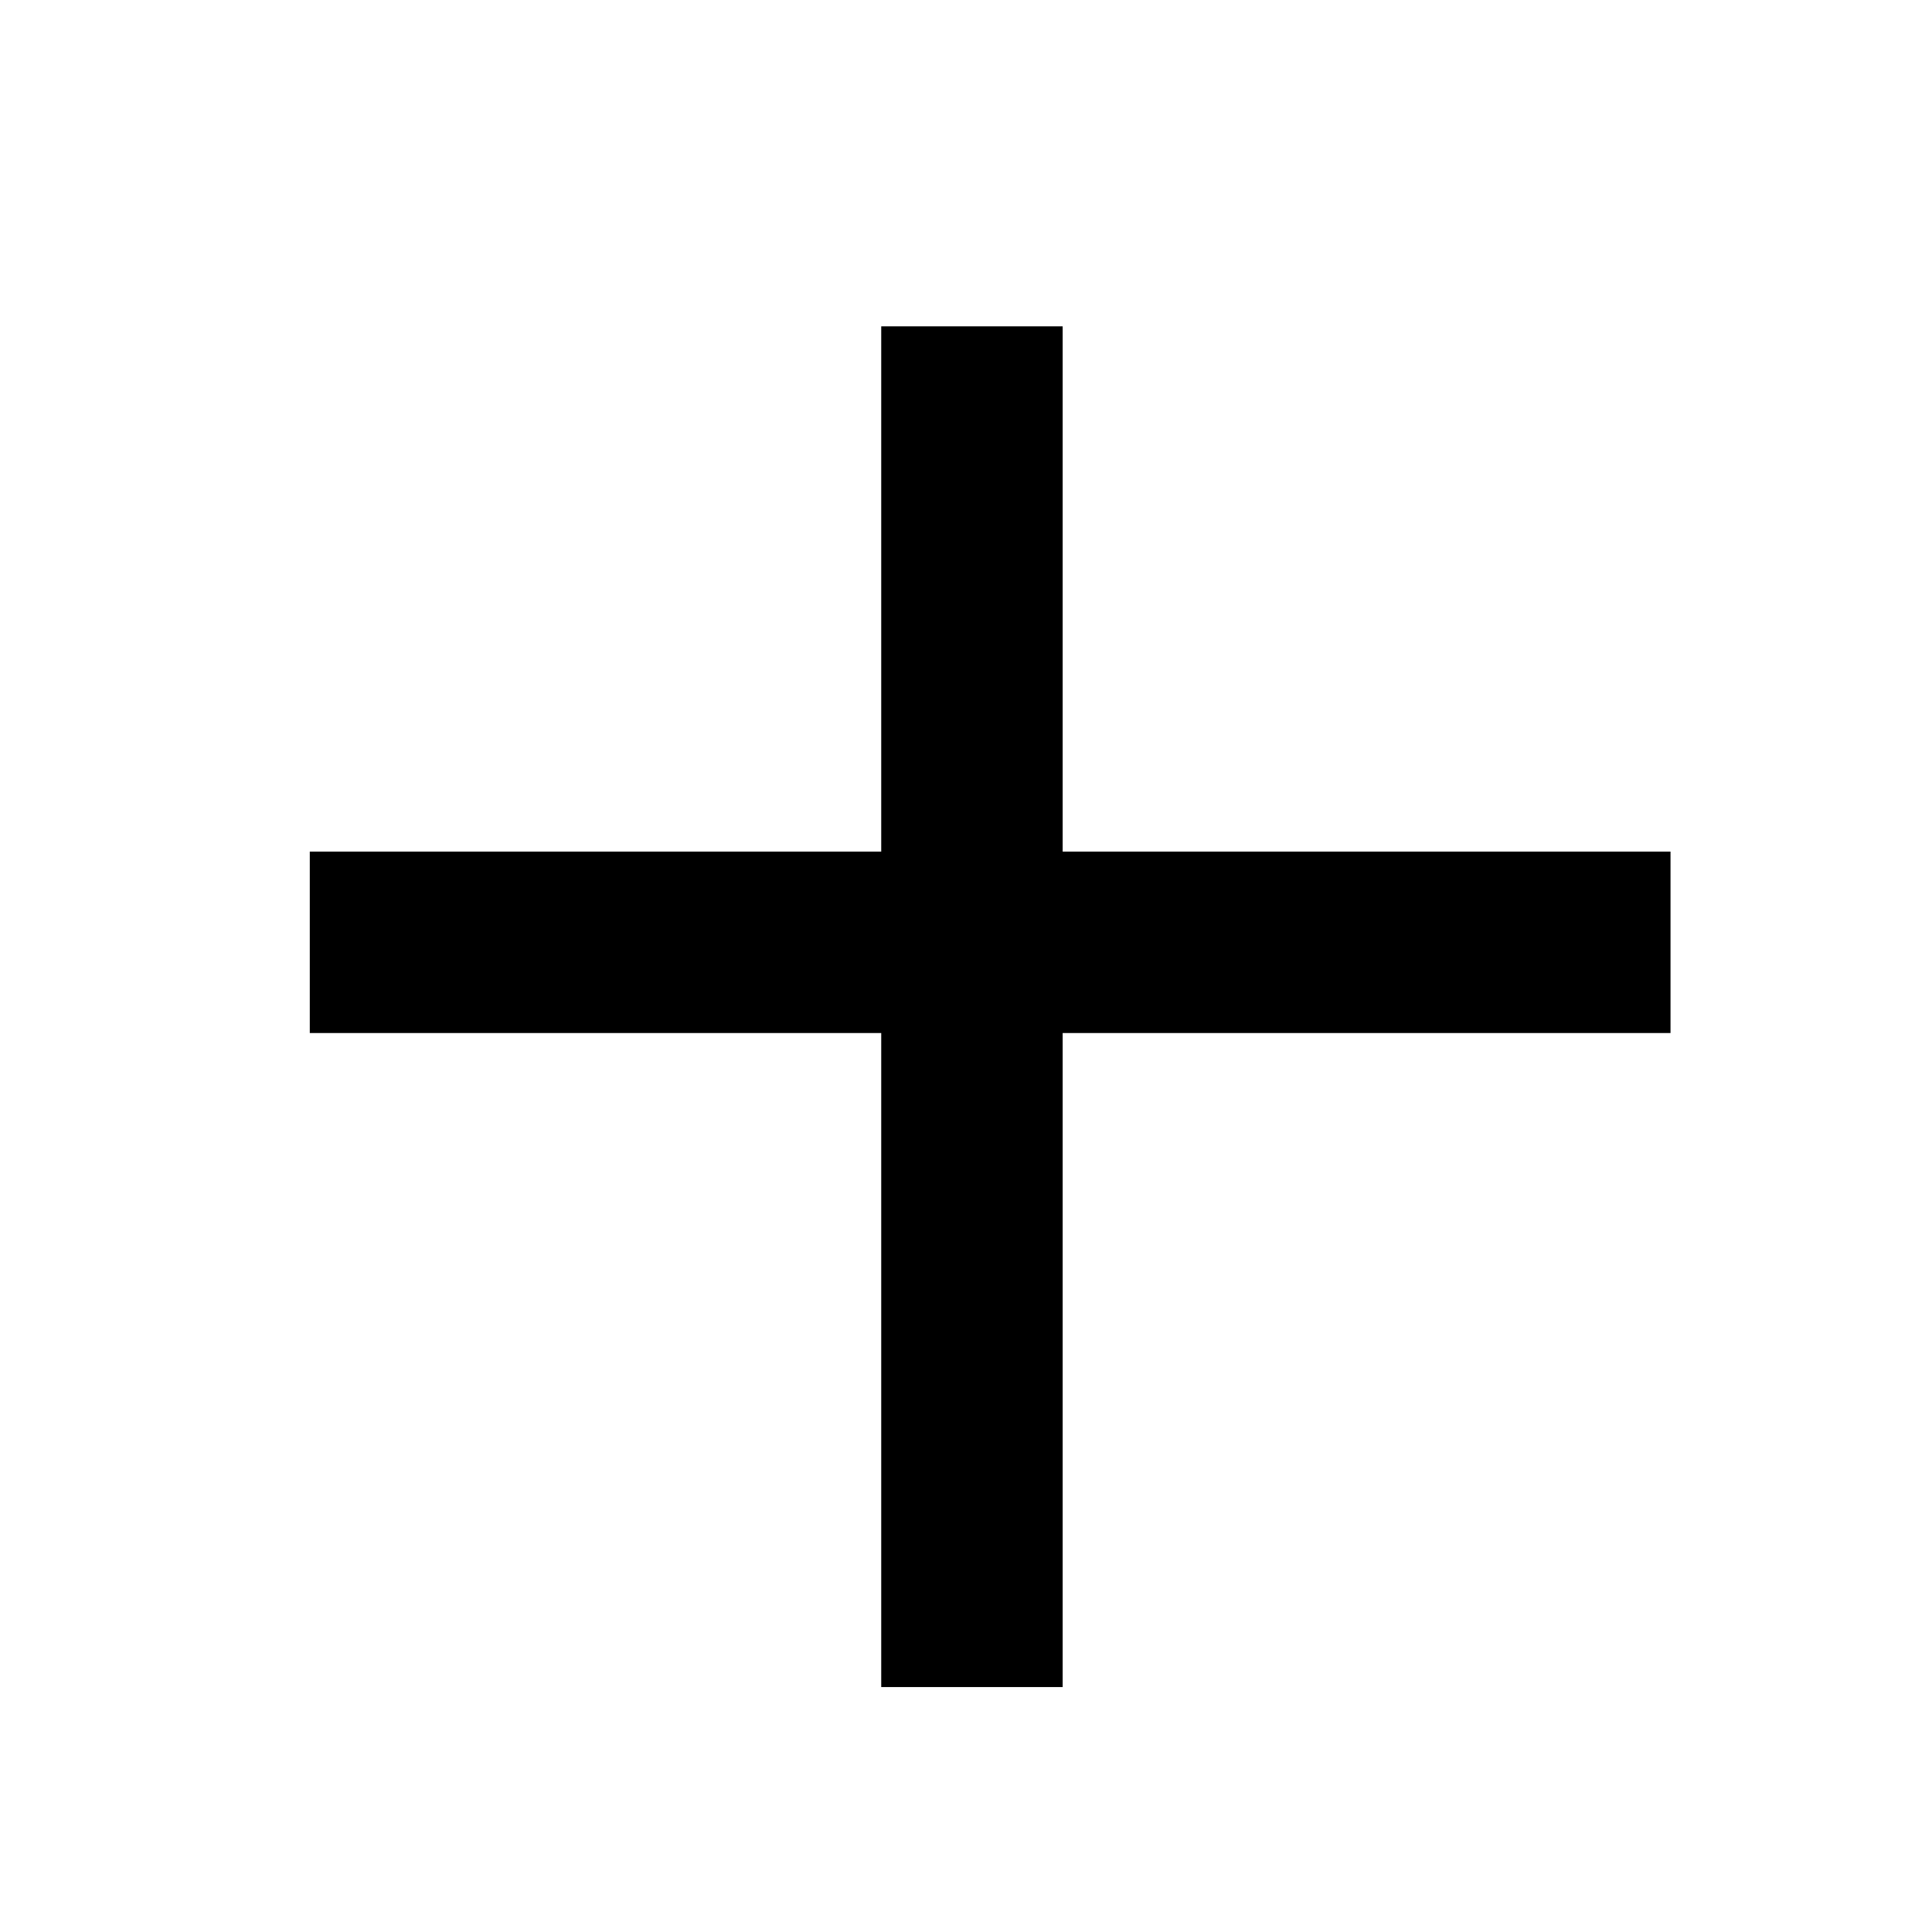 <svg xmlns="http://www.w3.org/2000/svg" xmlns:svg="http://www.w3.org/2000/svg" id="Capa_1" x="0" y="0" version="1.1" viewBox="0 0 212.974 212.974" xml:space="preserve" style="enable-background:new 0 0 212.974 212.974"><rect style="fill:#000;stroke-width:1.265" id="rect3905" width="150" height="20" x="34.149" y="93.876"/><rect style="fill:#000;stroke-width:1.265" id="rect3905-3" width="150" height="20" x="35.974" y="-117.142" transform="rotate(90)"/></svg>